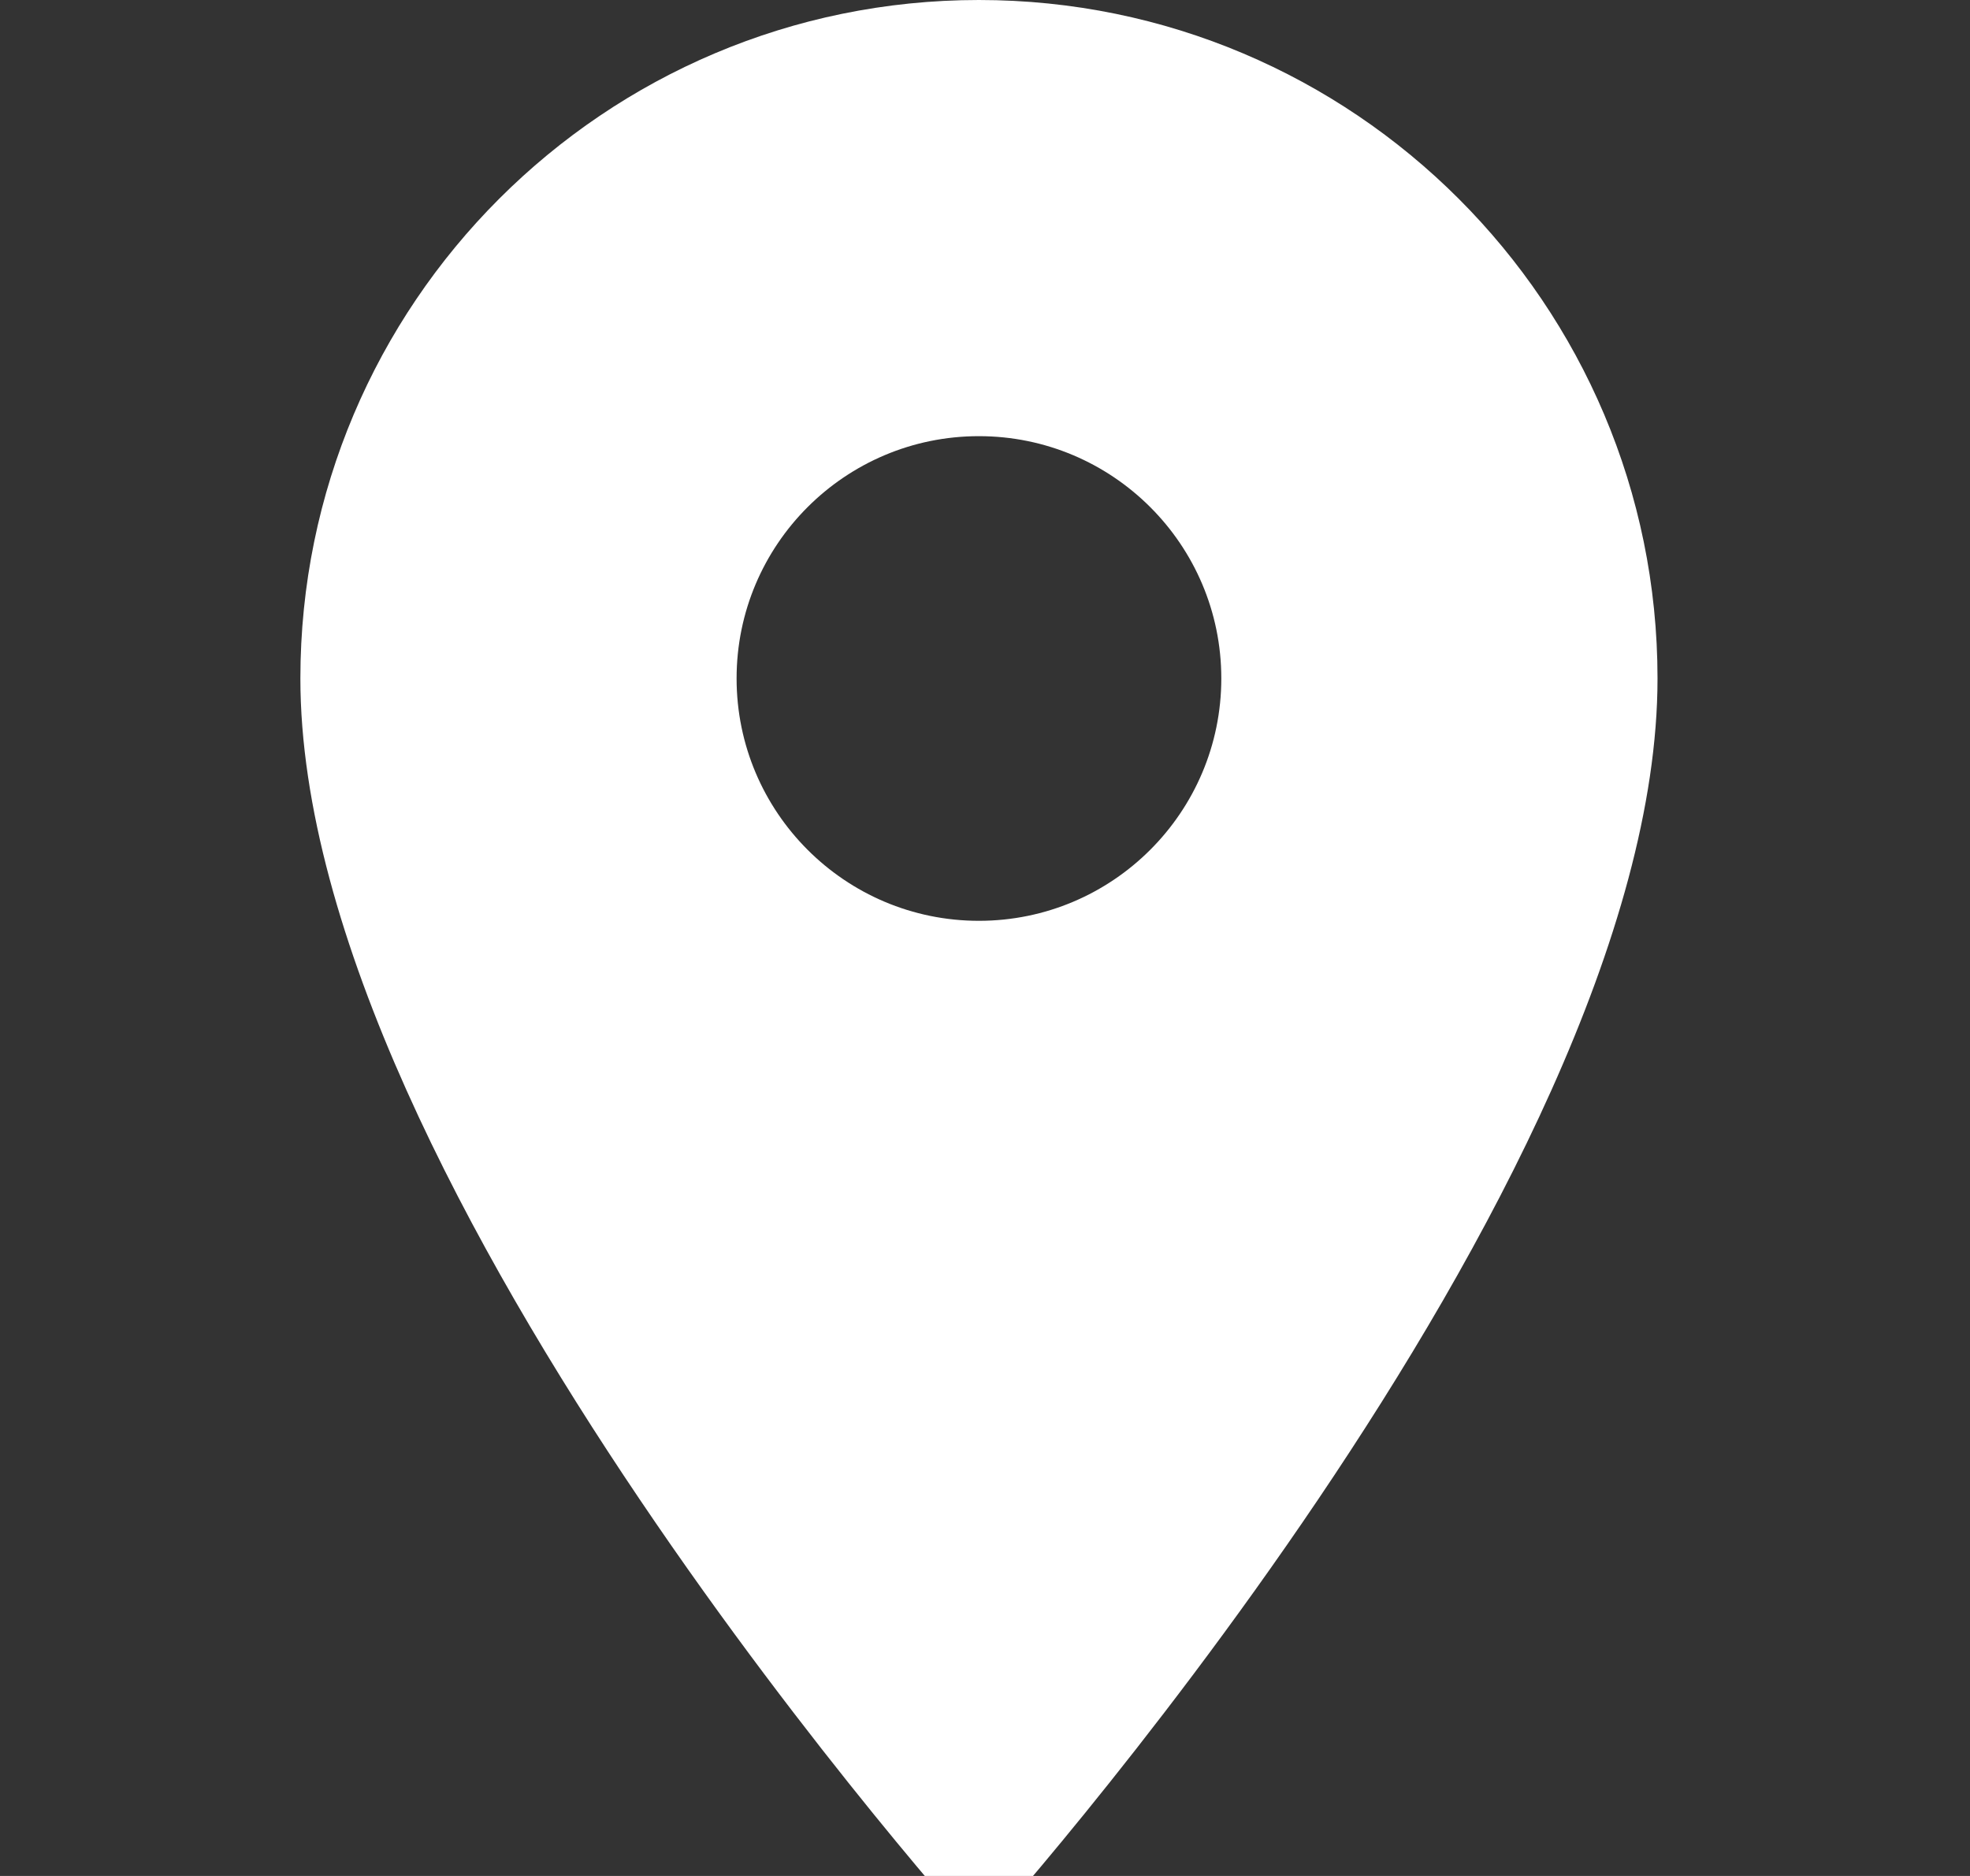 <svg width="21" height="20" viewBox="0 0 21 20" fill="none" xmlns="http://www.w3.org/2000/svg">
<rect x="0" y="0" width="21" height="20" fill="#333333" stroke="none"/>
<g clip-path="url(#clip0_331_927)">
<path d="M10.435 0C6.442 0 3.202 3.24 3.202 7.233C3.202 12.658 10.435 20.667 10.435 20.667C10.435 20.667 17.669 12.658 17.669 7.233C17.669 3.24 14.429 0 10.435 0ZM10.435 9.817C9.009 9.817 7.852 8.659 7.852 7.233C7.852 5.807 9.009 4.65 10.435 4.65C11.861 4.65 13.019 5.807 13.019 7.233C13.019 8.659 11.861 9.817 10.435 9.817Z" fill="white"/>
</g>
<defs>
<clipPath id="clip0_331_927">
<rect width="20" height="20" fill="white" transform="translate(0.002)"/>
</clipPath>
</defs>
</svg>
